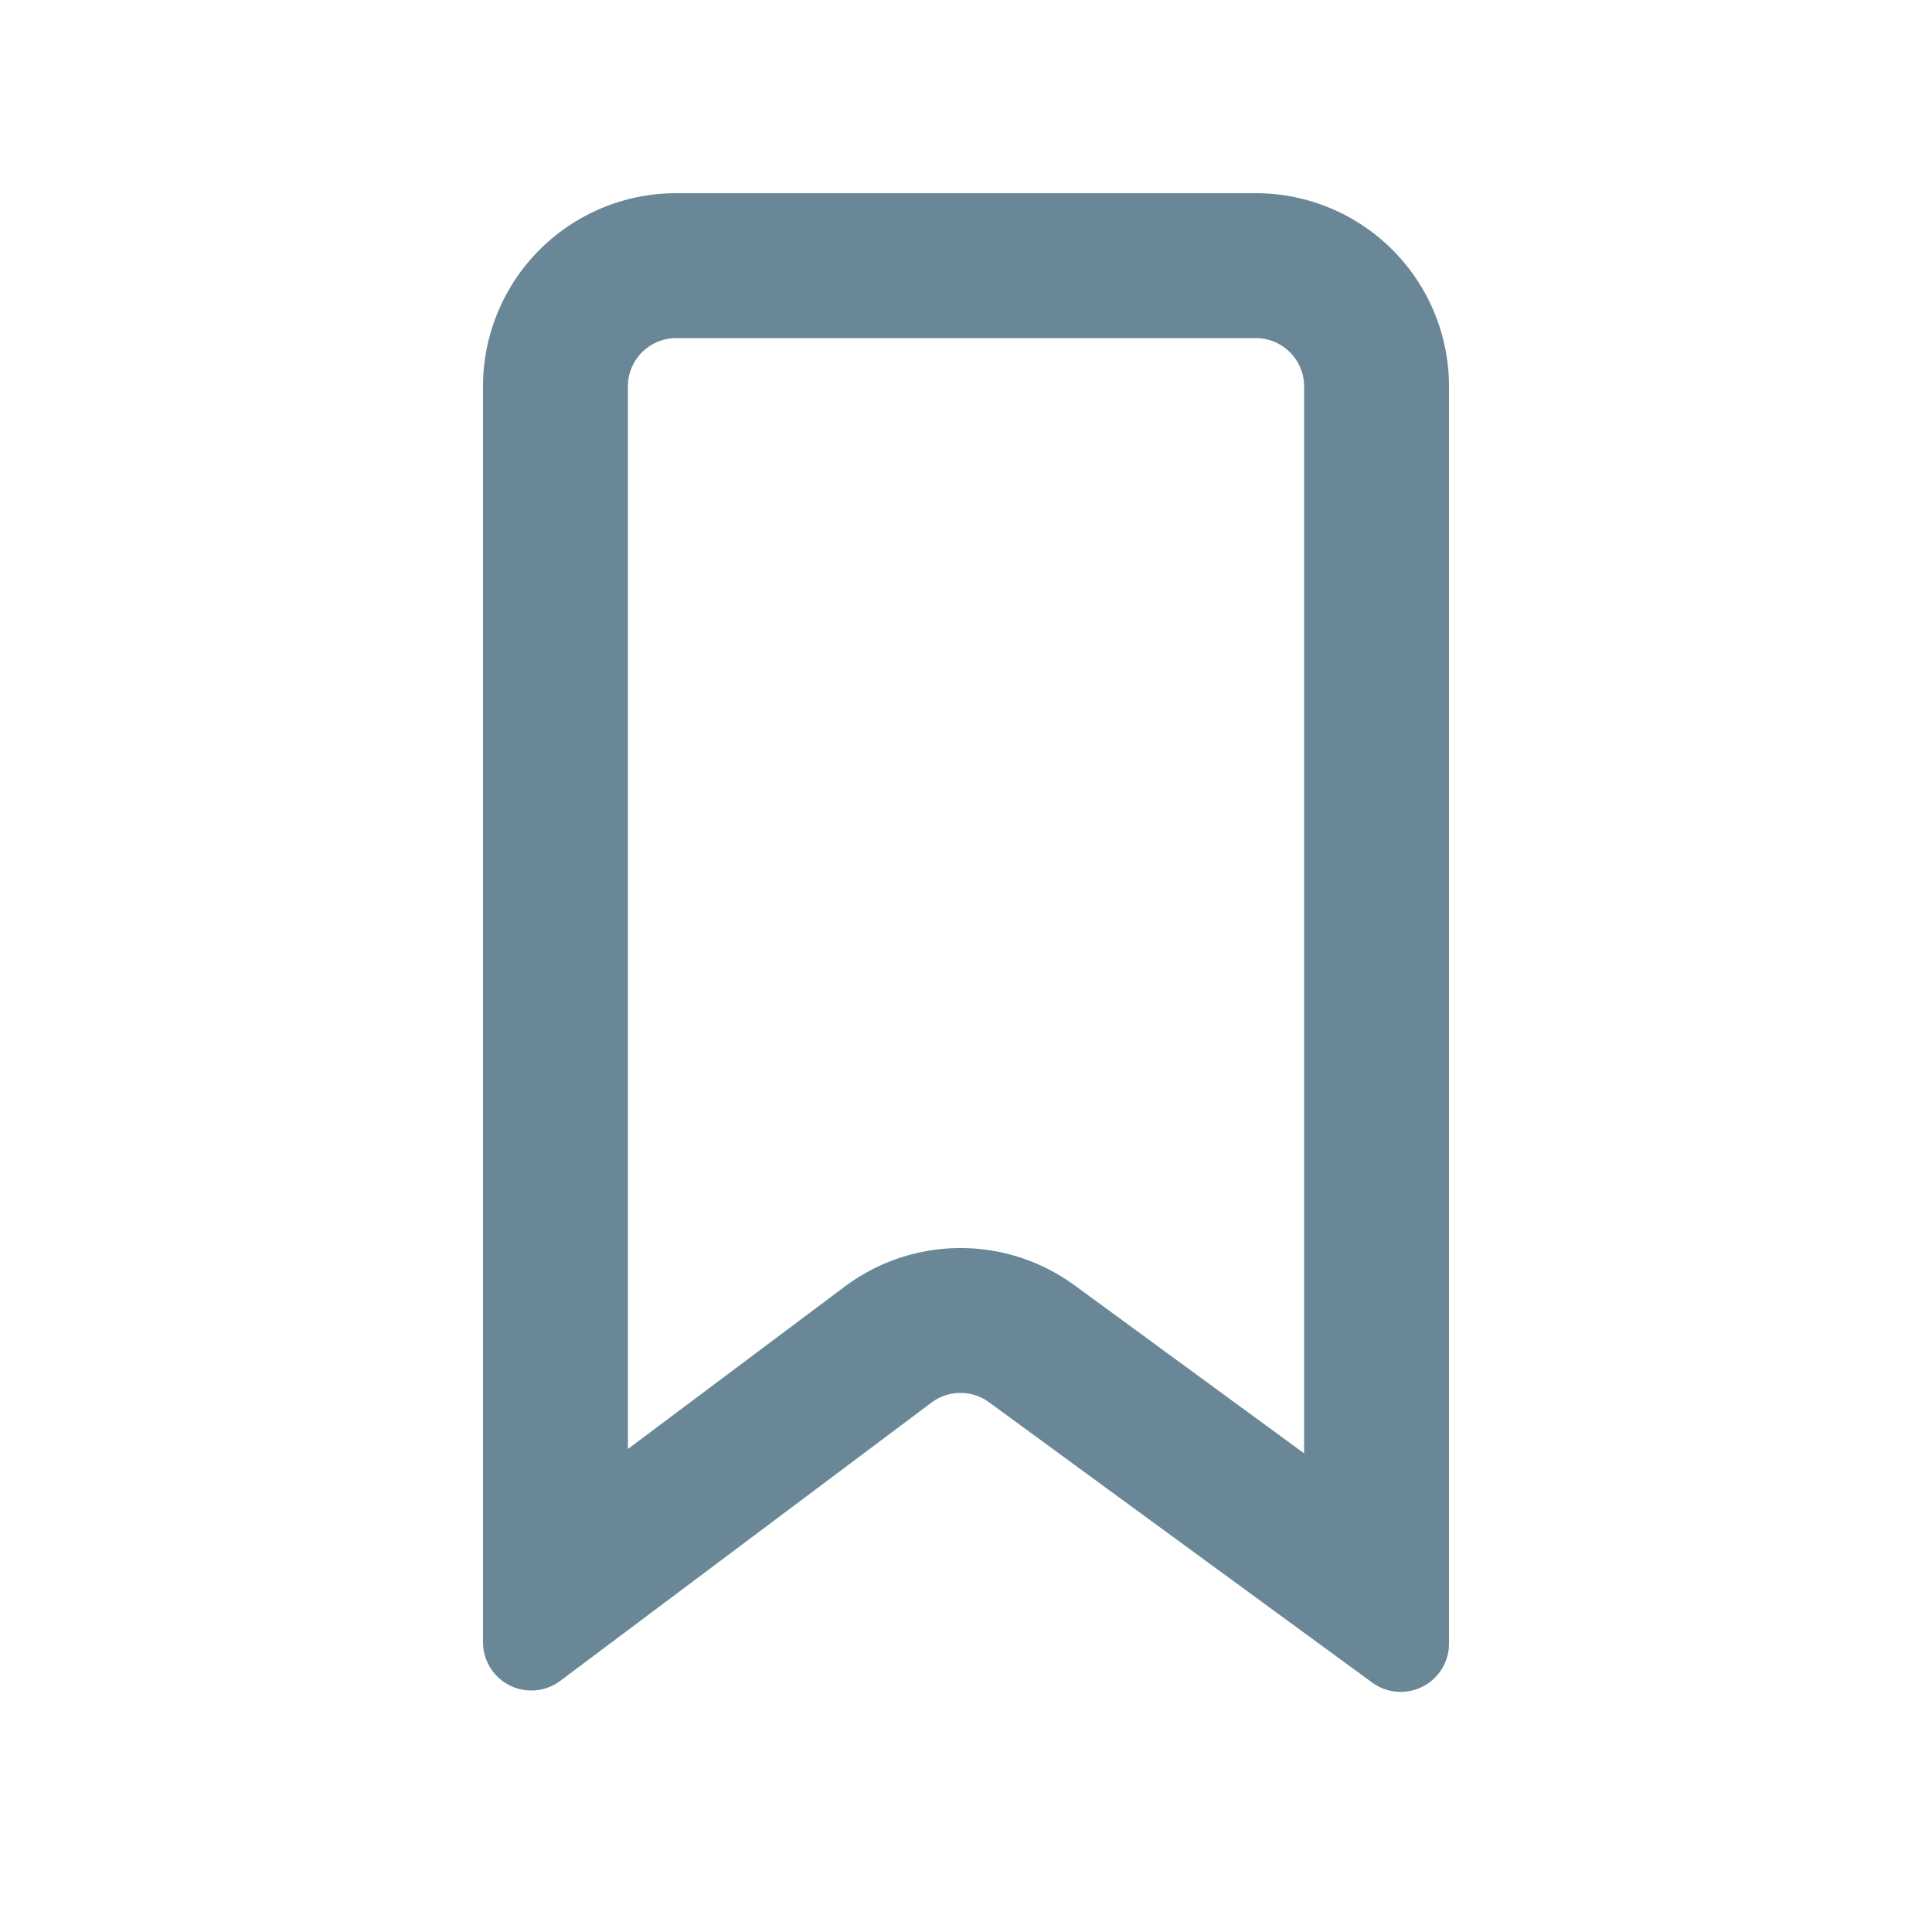<svg xmlns="http://www.w3.org/2000/svg" width="20" height="20" fill="none" viewBox="0 0 20 20">
  <g class="20x20/Outline/bookmark">
    <path fill="#698796" fill-rule="evenodd" d="M13 3.5H7a.5.5 0 0 0-.5.5v11l2.243-1.68a2 2 0 0 1 2.38-.015l2.377 1.74V4a.5.5 0 0 0-.5-.5Zm2 .5a2 2 0 0 0-2-2H7a2 2 0 0 0-2 2v13a.5.5 0 0 0 .8.4l3.842-2.88a.5.5 0 0 1 .596-.004l3.967 2.902a.5.5 0 0 0 .795-.403V4Z" class="Primary" clip-rule="evenodd"/>
  </g>
</svg>
